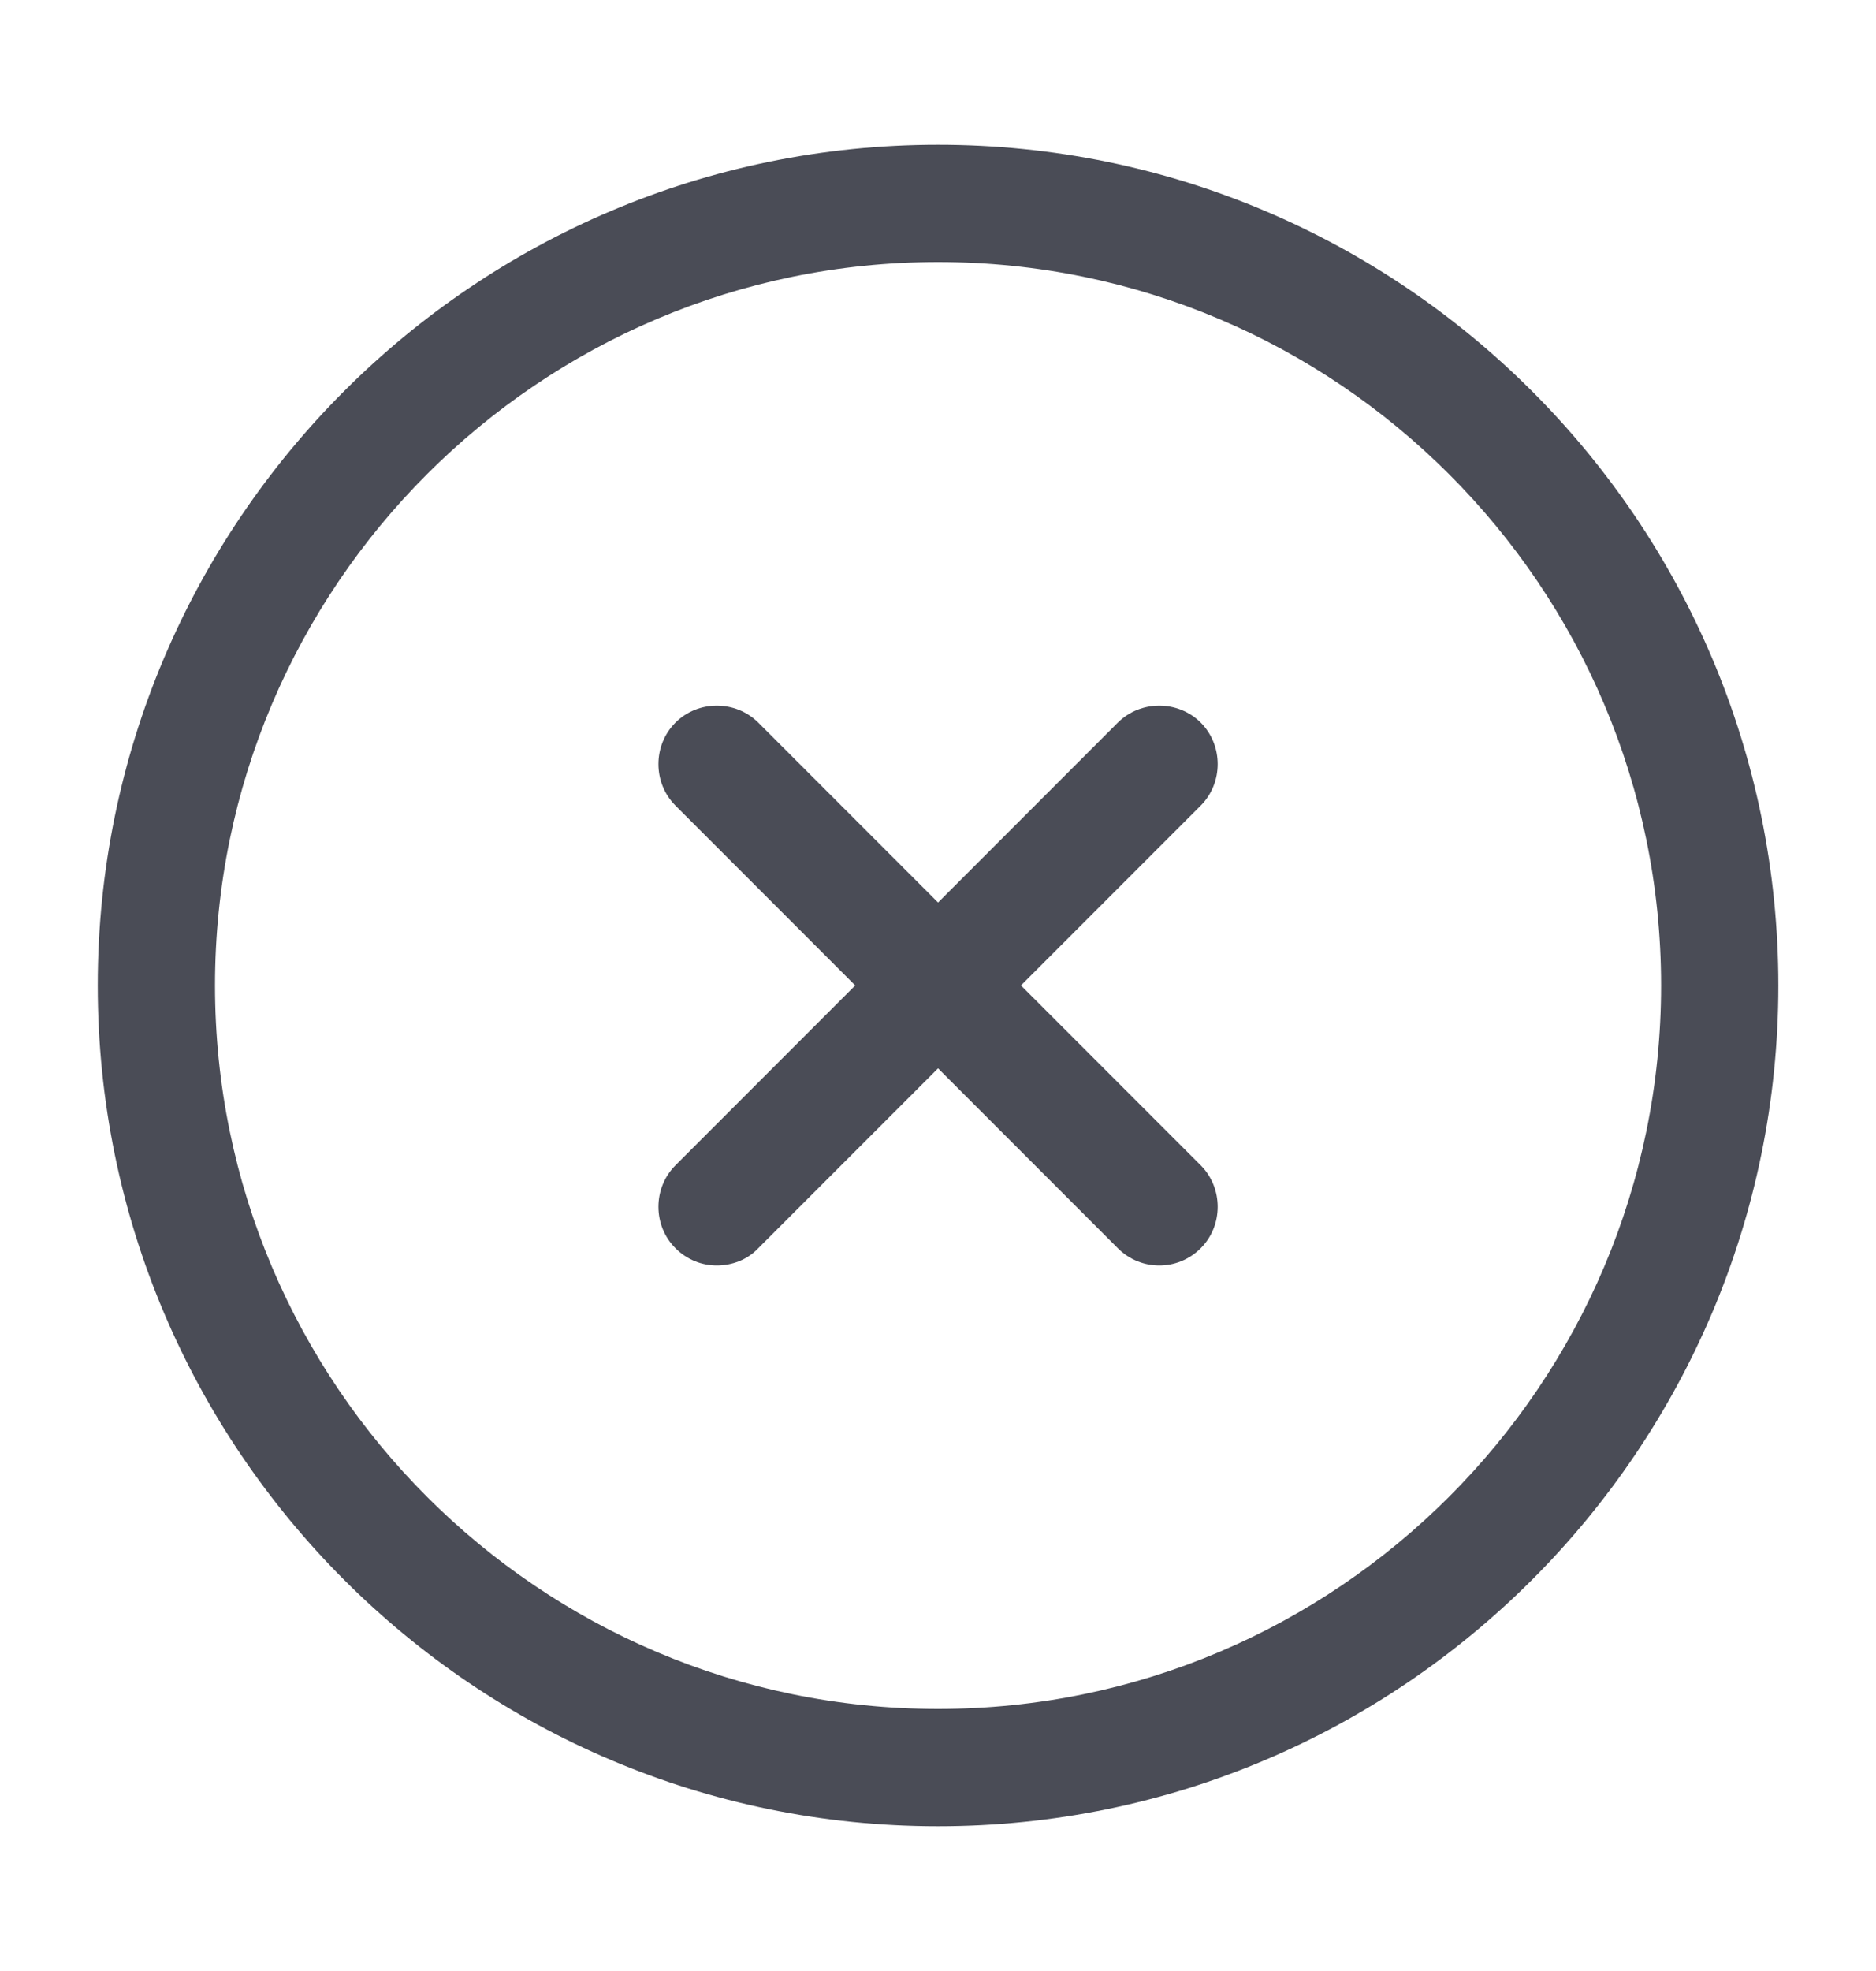<svg width="20" height="21" viewBox="0 0 20 21" fill="none" xmlns="http://www.w3.org/2000/svg">
<g id="Icons">
<path id="Vector" d="M10 19.458C5.059 19.458 1.042 15.442 1.042 10.5C1.042 5.558 5.059 1.542 10 1.542C14.942 1.542 18.959 5.558 18.959 10.5C18.959 15.442 14.942 19.458 10 19.458ZM10 2.792C5.75 2.792 2.292 6.25 2.292 10.5C2.292 14.75 5.75 18.208 10 18.208C14.25 18.208 17.709 14.75 17.709 10.5C17.709 6.25 14.25 2.792 10 2.792Z" fill="#4A4C56"/>
<path id="Vector_2" d="M7.642 13.483C7.484 13.483 7.326 13.424 7.201 13.299C6.959 13.058 6.959 12.658 7.201 12.416L11.917 7.699C12.159 7.458 12.559 7.458 12.801 7.699C13.042 7.941 13.042 8.341 12.801 8.583L8.084 13.299C7.967 13.424 7.801 13.483 7.642 13.483Z" fill="#4A4C56"/>
<path id="Vector_3" d="M12.359 13.483C12.201 13.483 12.042 13.424 11.917 13.299L7.201 8.583C6.959 8.341 6.959 7.941 7.201 7.699C7.442 7.458 7.842 7.458 8.084 7.699L12.801 12.416C13.042 12.658 13.042 13.058 12.801 13.299C12.676 13.424 12.517 13.483 12.359 13.483Z" fill="#4A4C56"/>
</g>
</svg>
